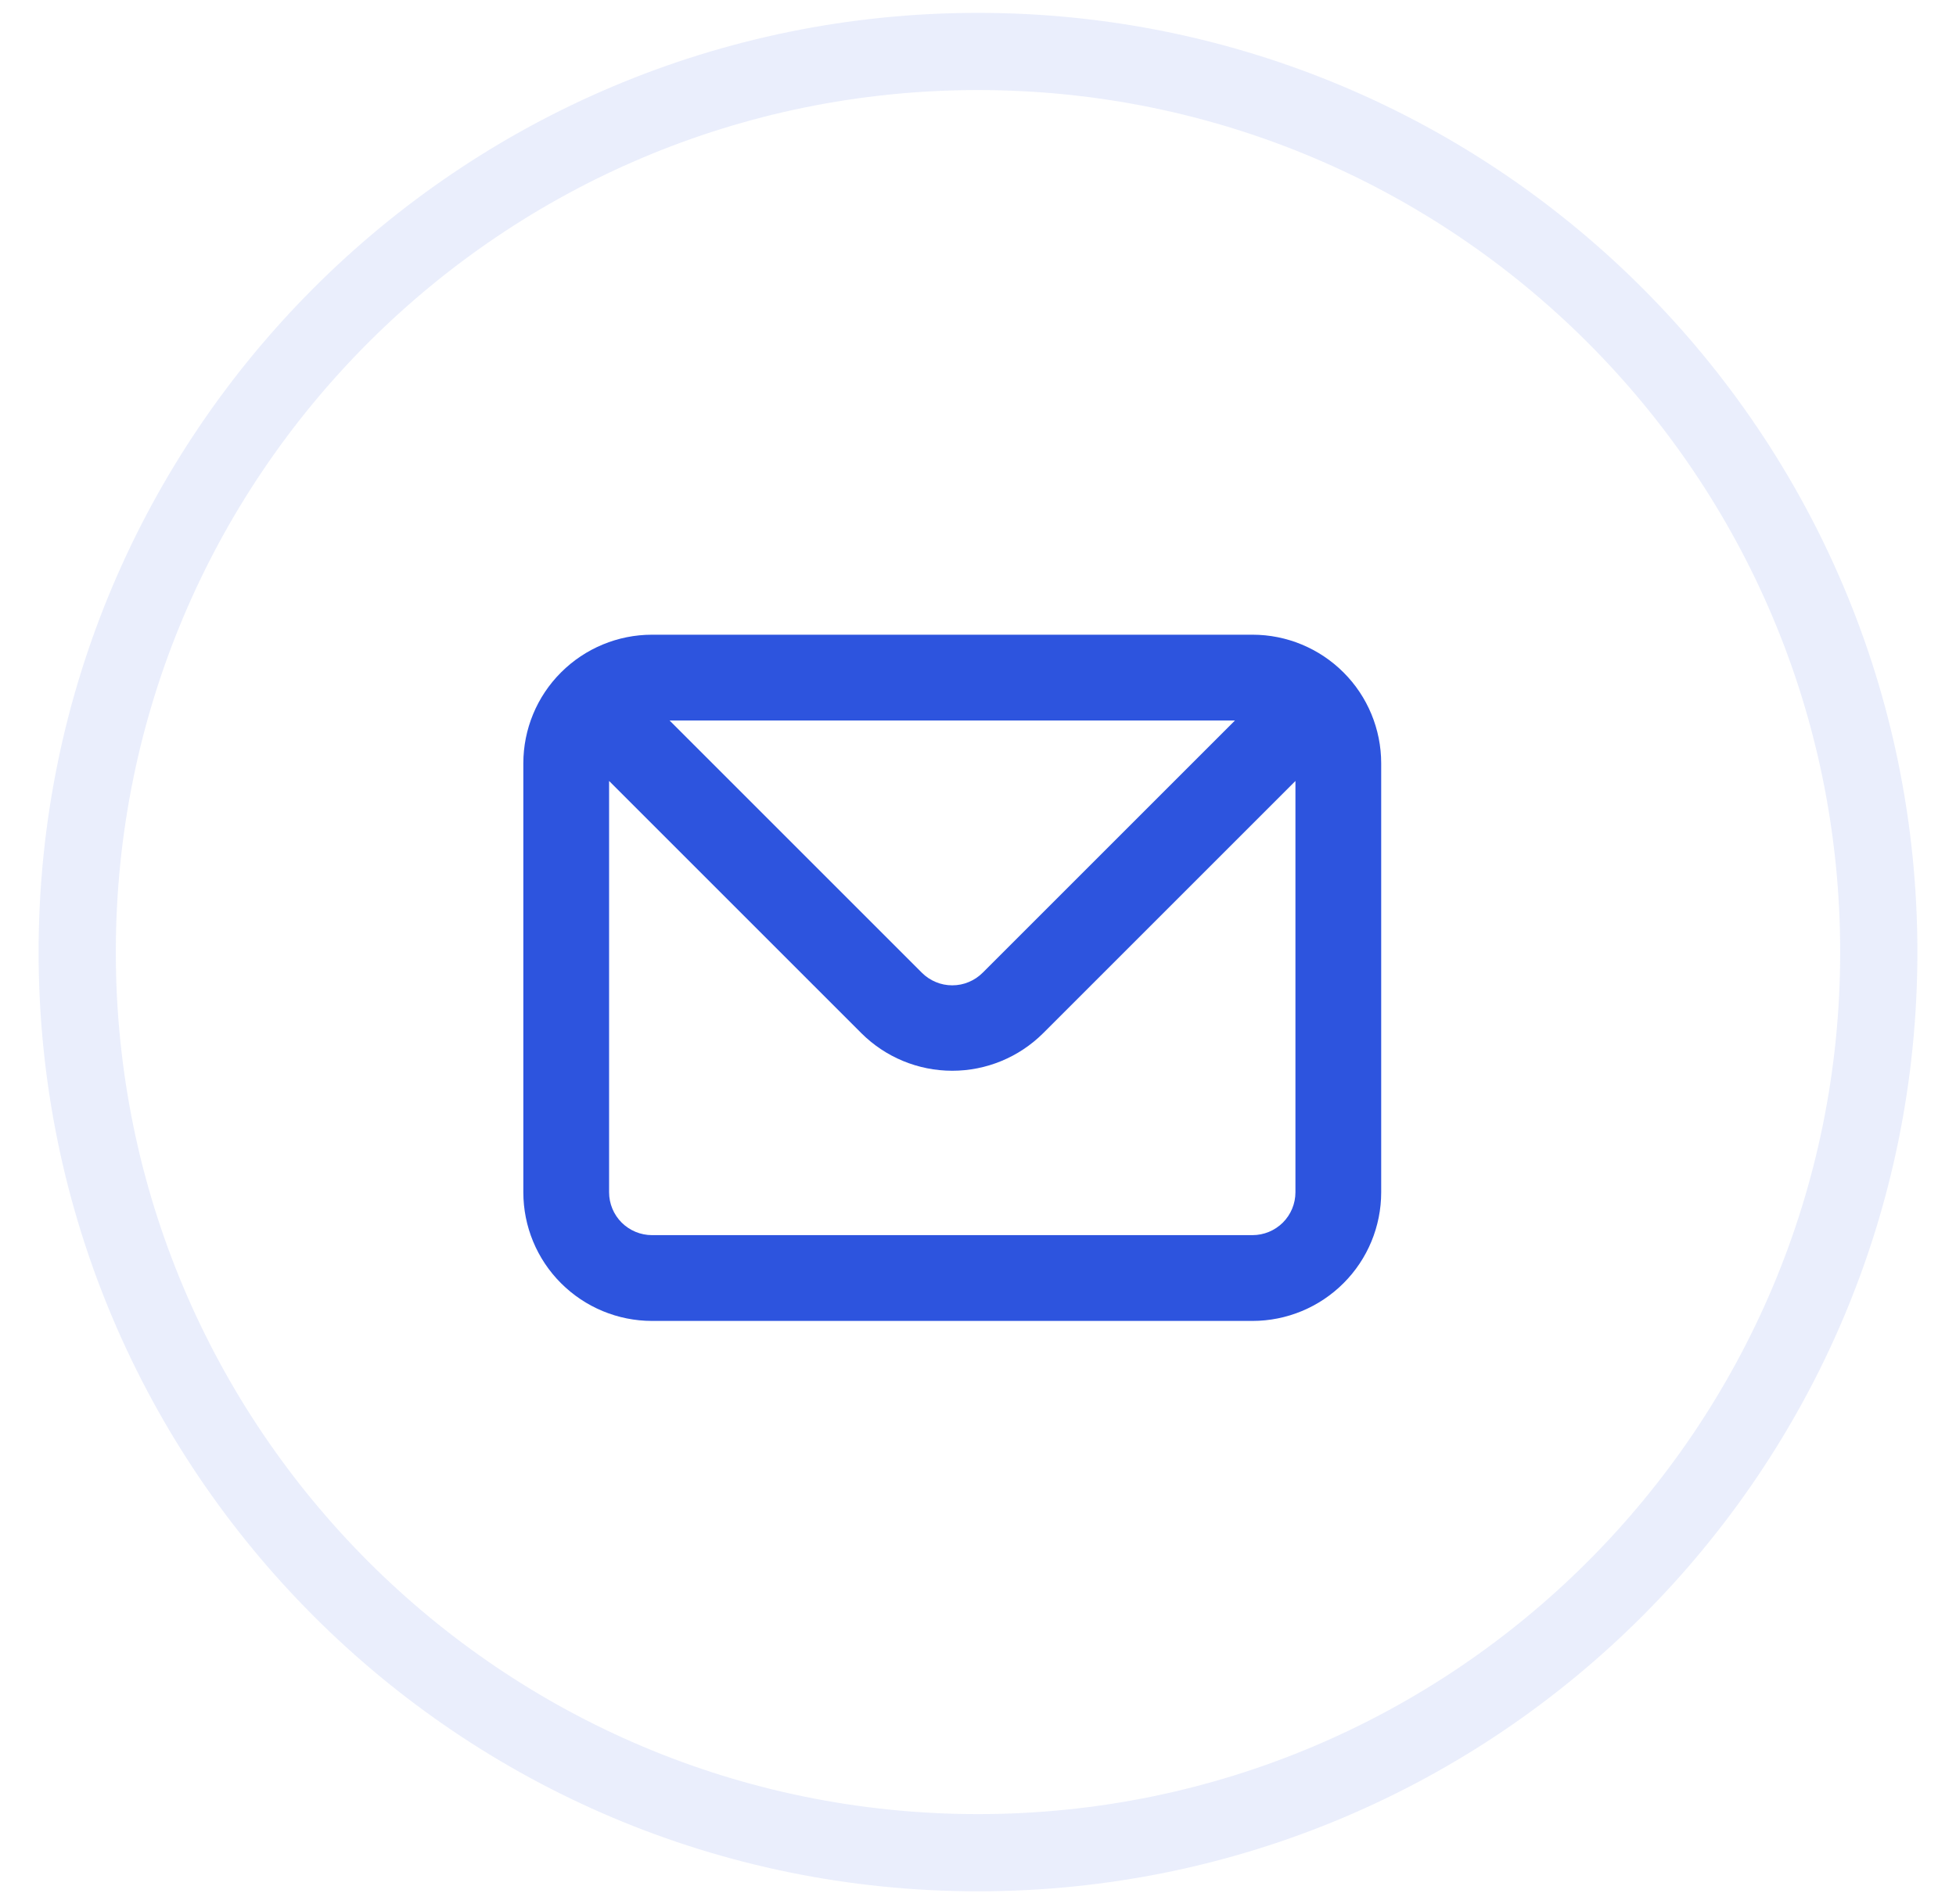 <svg width="38" height="37" viewBox="0 0 38 37" fill="none" xmlns="http://www.w3.org/2000/svg">
<path opacity="0.1" fill-rule="evenodd" clip-rule="evenodd" d="M19 36C28.665 36 36.5 28.165 36.5 18.5C36.5 8.835 28.665 1 19 1C9.335 1 1.5 8.835 1.5 18.5C1.5 28.165 9.335 36 19 36Z" stroke="#2D54DE" stroke-width="1.5"/>
<path d="M24.333 12.333H12.667C12.004 12.333 11.368 12.597 10.899 13.066C10.43 13.534 10.167 14.17 10.167 14.833V23.167C10.167 23.83 10.43 24.466 10.899 24.934C11.368 25.403 12.004 25.667 12.667 25.667H24.333C24.996 25.667 25.632 25.403 26.101 24.934C26.57 24.466 26.833 23.83 26.833 23.167V14.833C26.833 14.17 26.57 13.534 26.101 13.066C25.632 12.597 24.996 12.333 24.333 12.333ZM23.992 14L19.092 18.9C19.014 18.978 18.922 19.04 18.82 19.082C18.719 19.125 18.61 19.146 18.5 19.146C18.39 19.146 18.281 19.125 18.18 19.082C18.078 19.04 17.986 18.978 17.908 18.9L13.008 14H23.992ZM25.167 23.167C25.167 23.388 25.079 23.6 24.923 23.756C24.766 23.912 24.554 24 24.333 24H12.667C12.446 24 12.234 23.912 12.077 23.756C11.921 23.6 11.833 23.388 11.833 23.167V15.175L16.733 20.075C17.202 20.543 17.837 20.806 18.5 20.806C19.163 20.806 19.798 20.543 20.267 20.075L25.167 15.175V23.167Z" fill="#2D54DE"/>
</svg>
